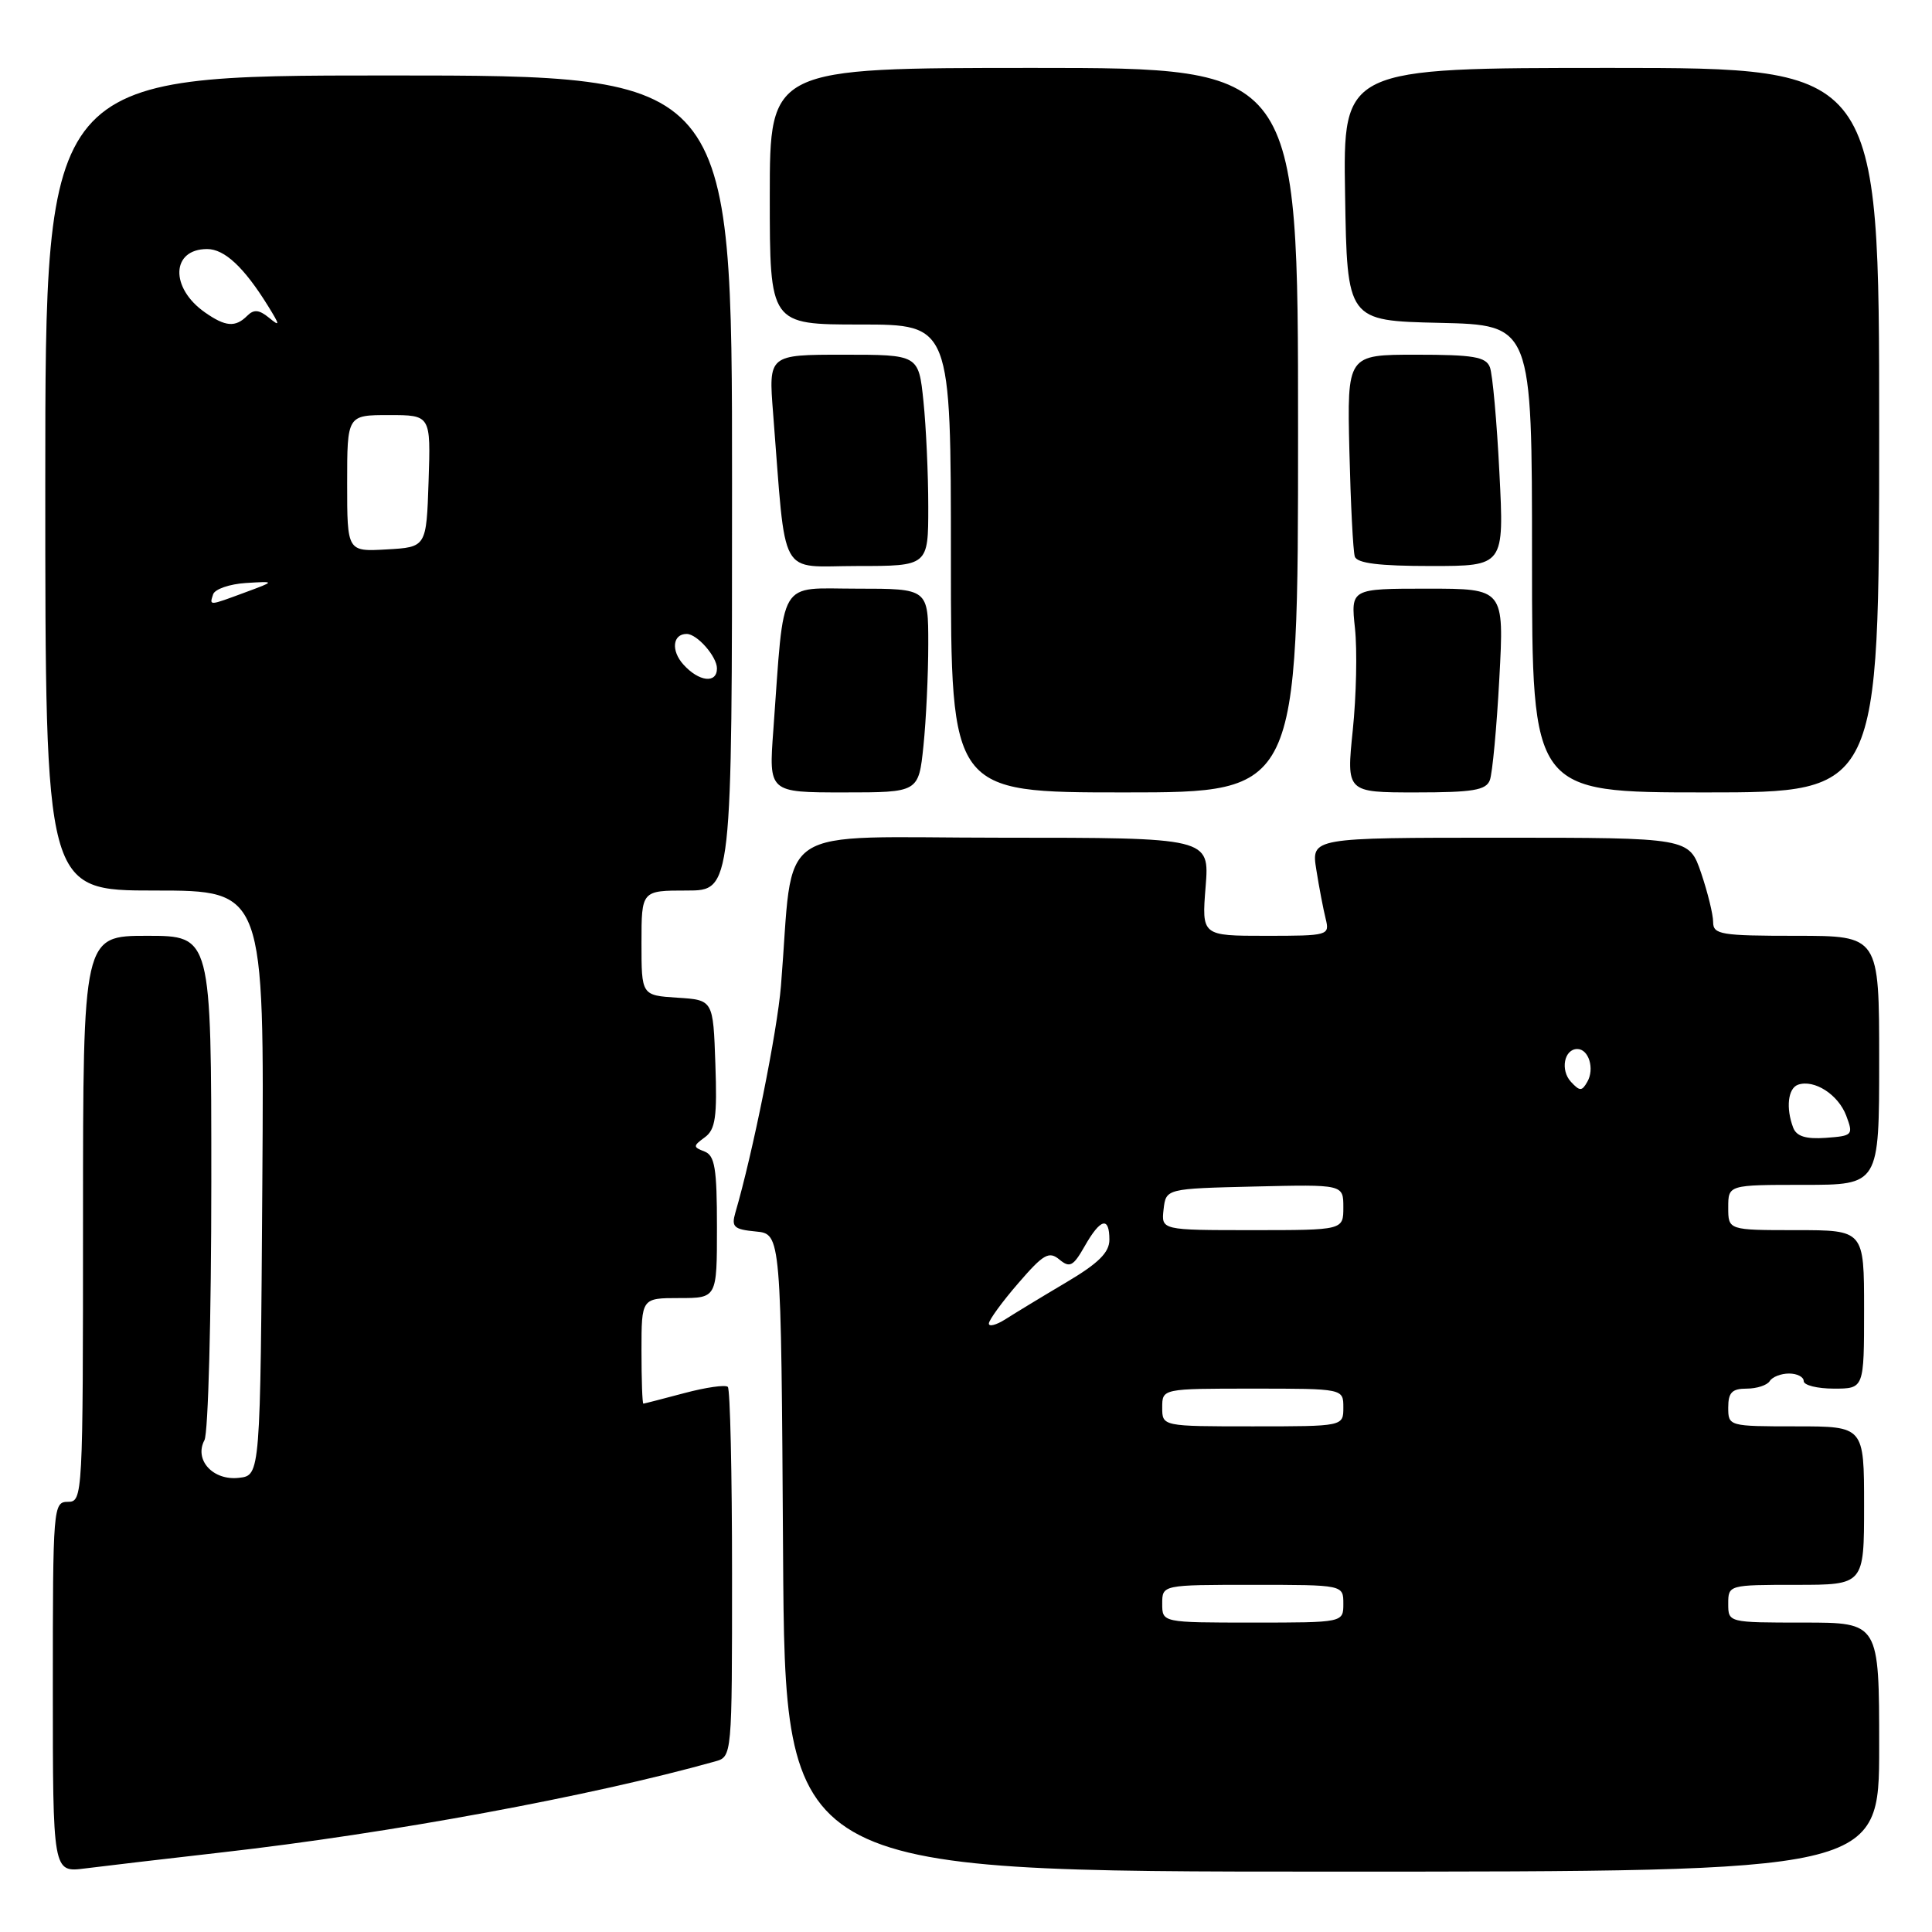 <?xml version="1.0" encoding="UTF-8" standalone="no"?>
<!DOCTYPE svg PUBLIC "-//W3C//DTD SVG 1.1//EN" "http://www.w3.org/Graphics/SVG/1.1/DTD/svg11.dtd" >
<svg xmlns="http://www.w3.org/2000/svg" xmlns:xlink="http://www.w3.org/1999/xlink" version="1.1" viewBox="0 0 256 256">
 <g >
 <path fill="currentColor"
d=" M 29.50 245.44 C 51.58 242.94 78.34 238.00 94.75 233.40 C 97.00 232.77 97.00 232.77 97.00 208.55 C 97.00 195.23 96.75 184.08 96.44 183.77 C 96.13 183.46 93.54 183.83 90.69 184.59 C 87.84 185.35 85.39 185.98 85.25 185.99 C 85.11 185.99 85.00 182.85 85.00 179.00 C 85.00 172.00 85.00 172.00 90.00 172.00 C 95.00 172.00 95.00 172.00 95.00 162.61 C 95.00 154.79 94.72 153.11 93.35 152.58 C 91.82 151.99 91.82 151.85 93.39 150.70 C 94.80 149.67 95.04 148.03 94.79 140.98 C 94.50 132.50 94.50 132.50 89.75 132.20 C 85.00 131.89 85.00 131.89 85.00 124.95 C 85.00 118.00 85.00 118.00 91.00 118.00 C 97.00 118.00 97.00 118.00 97.00 64.00 C 97.00 10.00 97.00 10.00 51.50 10.00 C 6.00 10.00 6.00 10.00 6.00 64.00 C 6.00 118.00 6.00 118.00 20.51 118.00 C 35.02 118.00 35.02 118.00 34.76 156.75 C 34.50 195.50 34.50 195.50 31.66 195.82 C 28.23 196.22 25.69 193.45 27.09 190.83 C 27.59 189.90 28.00 174.48 28.00 156.57 C 28.00 124.00 28.00 124.00 19.50 124.00 C 11.00 124.00 11.00 124.00 11.00 161.50 C 11.00 198.33 10.96 199.00 9.00 199.00 C 7.05 199.00 7.00 199.67 7.00 223.56 C 7.00 248.12 7.00 248.12 11.25 247.58 C 13.59 247.28 21.80 246.32 29.50 245.44 Z  M 249.00 231.50 C 249.00 215.00 249.00 215.00 239.00 215.00 C 229.00 215.00 229.00 215.00 229.00 212.50 C 229.00 210.02 229.07 210.00 238.00 210.00 C 247.00 210.00 247.00 210.00 247.00 199.50 C 247.00 189.00 247.00 189.00 238.00 189.00 C 229.07 189.00 229.00 188.98 229.00 186.50 C 229.00 184.52 229.50 184.00 231.44 184.00 C 232.78 184.00 234.16 183.55 234.50 183.00 C 234.84 182.45 235.99 182.00 237.06 182.00 C 238.13 182.00 239.00 182.45 239.00 183.00 C 239.00 183.55 240.80 184.00 243.00 184.00 C 247.00 184.00 247.00 184.00 247.00 173.50 C 247.00 163.00 247.00 163.00 238.00 163.00 C 229.00 163.00 229.00 163.00 229.00 160.00 C 229.00 157.00 229.00 157.00 239.00 157.00 C 249.00 157.00 249.00 157.00 249.00 140.50 C 249.00 124.00 249.00 124.00 238.00 124.00 C 228.03 124.00 227.00 123.83 227.00 122.18 C 227.00 121.18 226.28 118.25 225.41 115.68 C 223.81 111.00 223.81 111.00 198.78 111.00 C 173.74 111.00 173.74 111.00 174.42 115.25 C 174.79 117.59 175.35 120.51 175.66 121.75 C 176.20 123.95 176.03 124.00 167.72 124.00 C 159.23 124.00 159.23 124.00 159.75 117.50 C 160.27 111.00 160.27 111.00 132.72 111.00 C 101.84 111.00 105.27 108.70 103.48 130.64 C 102.99 136.66 99.73 152.87 97.44 160.68 C 96.89 162.58 97.24 162.90 100.15 163.18 C 103.50 163.50 103.50 163.50 103.76 205.75 C 104.02 248.00 104.02 248.00 176.51 248.00 C 249.00 248.00 249.00 248.00 249.00 231.50 Z  M 122.36 98.85 C 122.71 95.47 123.00 89.40 123.00 85.35 C 123.00 78.00 123.00 78.00 113.57 78.00 C 102.95 78.00 103.96 76.29 102.47 96.75 C 101.86 105.00 101.86 105.00 111.79 105.00 C 121.72 105.00 121.72 105.00 122.36 98.85 Z  M 172.00 57.00 C 172.00 9.00 172.00 9.00 137.00 9.00 C 102.00 9.00 102.00 9.00 102.00 26.00 C 102.00 43.00 102.00 43.00 114.00 43.00 C 126.00 43.00 126.00 43.00 126.00 74.00 C 126.00 105.00 126.00 105.00 149.00 105.00 C 172.00 105.00 172.00 105.00 172.00 57.00 Z  M 197.41 103.38 C 197.75 102.49 198.32 96.41 198.67 89.88 C 199.31 78.00 199.31 78.00 189.14 78.00 C 178.98 78.00 178.98 78.00 179.54 83.25 C 179.85 86.14 179.72 92.21 179.25 96.75 C 178.40 105.00 178.40 105.00 187.59 105.00 C 195.15 105.00 196.90 104.71 197.41 103.38 Z  M 249.00 57.00 C 249.00 9.00 249.00 9.00 213.48 9.00 C 177.95 9.00 177.95 9.00 178.23 25.75 C 178.50 42.50 178.50 42.50 190.75 42.78 C 203.00 43.06 203.00 43.06 203.00 74.03 C 203.00 105.00 203.00 105.00 226.00 105.00 C 249.00 105.00 249.00 105.00 249.00 57.00 Z  M 123.00 67.15 C 123.00 62.83 122.71 56.53 122.36 53.15 C 121.72 47.00 121.72 47.00 111.77 47.00 C 101.83 47.00 101.83 47.00 102.44 54.75 C 104.21 77.16 103.02 75.00 113.58 75.00 C 123.00 75.00 123.00 75.00 123.00 67.15 Z  M 198.68 62.66 C 198.34 55.87 197.77 49.57 197.42 48.66 C 196.89 47.28 195.23 47.00 187.64 47.00 C 178.50 47.00 178.50 47.00 178.80 59.75 C 178.97 66.76 179.29 73.06 179.52 73.75 C 179.82 74.64 182.76 75.00 189.62 75.00 C 199.31 75.00 199.31 75.00 198.68 62.66 Z  M 90.56 88.06 C 88.89 86.22 89.12 84.00 90.99 84.00 C 92.37 84.00 95.00 87.00 95.00 88.57 C 95.00 90.61 92.61 90.34 90.56 88.06 Z  M 28.24 78.75 C 28.47 78.06 30.42 77.39 32.58 77.25 C 36.50 77.01 36.50 77.01 32.50 78.49 C 27.63 80.29 27.74 80.29 28.24 78.75 Z  M 46.00 64.05 C 46.00 55.00 46.00 55.00 51.54 55.00 C 57.08 55.00 57.08 55.00 56.79 63.75 C 56.50 72.50 56.50 72.50 51.25 72.80 C 46.00 73.10 46.00 73.10 46.00 64.05 Z  M 27.15 41.39 C 22.50 38.13 22.68 33.00 27.45 33.00 C 29.75 33.00 32.34 35.42 35.49 40.50 C 37.12 43.13 37.14 43.33 35.63 42.09 C 34.33 41.03 33.63 40.97 32.76 41.84 C 31.19 43.41 29.87 43.30 27.15 41.39 Z  M 154.00 212.50 C 154.00 210.00 154.00 210.00 166.00 210.00 C 178.00 210.00 178.00 210.00 178.00 212.50 C 178.00 215.00 178.00 215.00 166.00 215.00 C 154.00 215.00 154.00 215.00 154.00 212.50 Z  M 154.00 186.50 C 154.00 184.00 154.00 184.00 166.00 184.00 C 178.00 184.00 178.00 184.00 178.00 186.50 C 178.00 189.00 178.00 189.00 166.00 189.00 C 154.00 189.00 154.00 189.00 154.00 186.50 Z  M 131.03 175.37 C 131.05 174.89 132.80 172.49 134.92 170.04 C 138.26 166.17 138.99 165.75 140.37 166.89 C 141.75 168.04 142.21 167.79 143.73 165.12 C 145.82 161.44 147.00 161.14 147.00 164.27 C 147.00 165.96 145.56 167.39 141.25 169.94 C 138.09 171.81 134.49 174.00 133.25 174.79 C 132.01 175.58 131.01 175.84 131.03 175.37 Z  M 154.18 160.25 C 154.50 157.50 154.50 157.50 166.25 157.22 C 178.00 156.94 178.00 156.94 178.00 159.97 C 178.00 163.00 178.00 163.00 165.93 163.00 C 153.87 163.00 153.87 163.00 154.18 160.25 Z  M 237.61 149.43 C 236.62 146.83 236.91 144.20 238.25 143.73 C 240.40 142.99 243.57 145.03 244.63 147.82 C 245.60 150.40 245.50 150.51 241.93 150.77 C 239.29 150.96 238.05 150.57 237.61 149.43 Z  M 208.16 143.35 C 206.72 141.79 207.26 139.00 209.00 139.00 C 210.51 139.00 211.32 141.61 210.33 143.34 C 209.61 144.61 209.33 144.61 208.16 143.35 Z "/>
</g>
</svg>